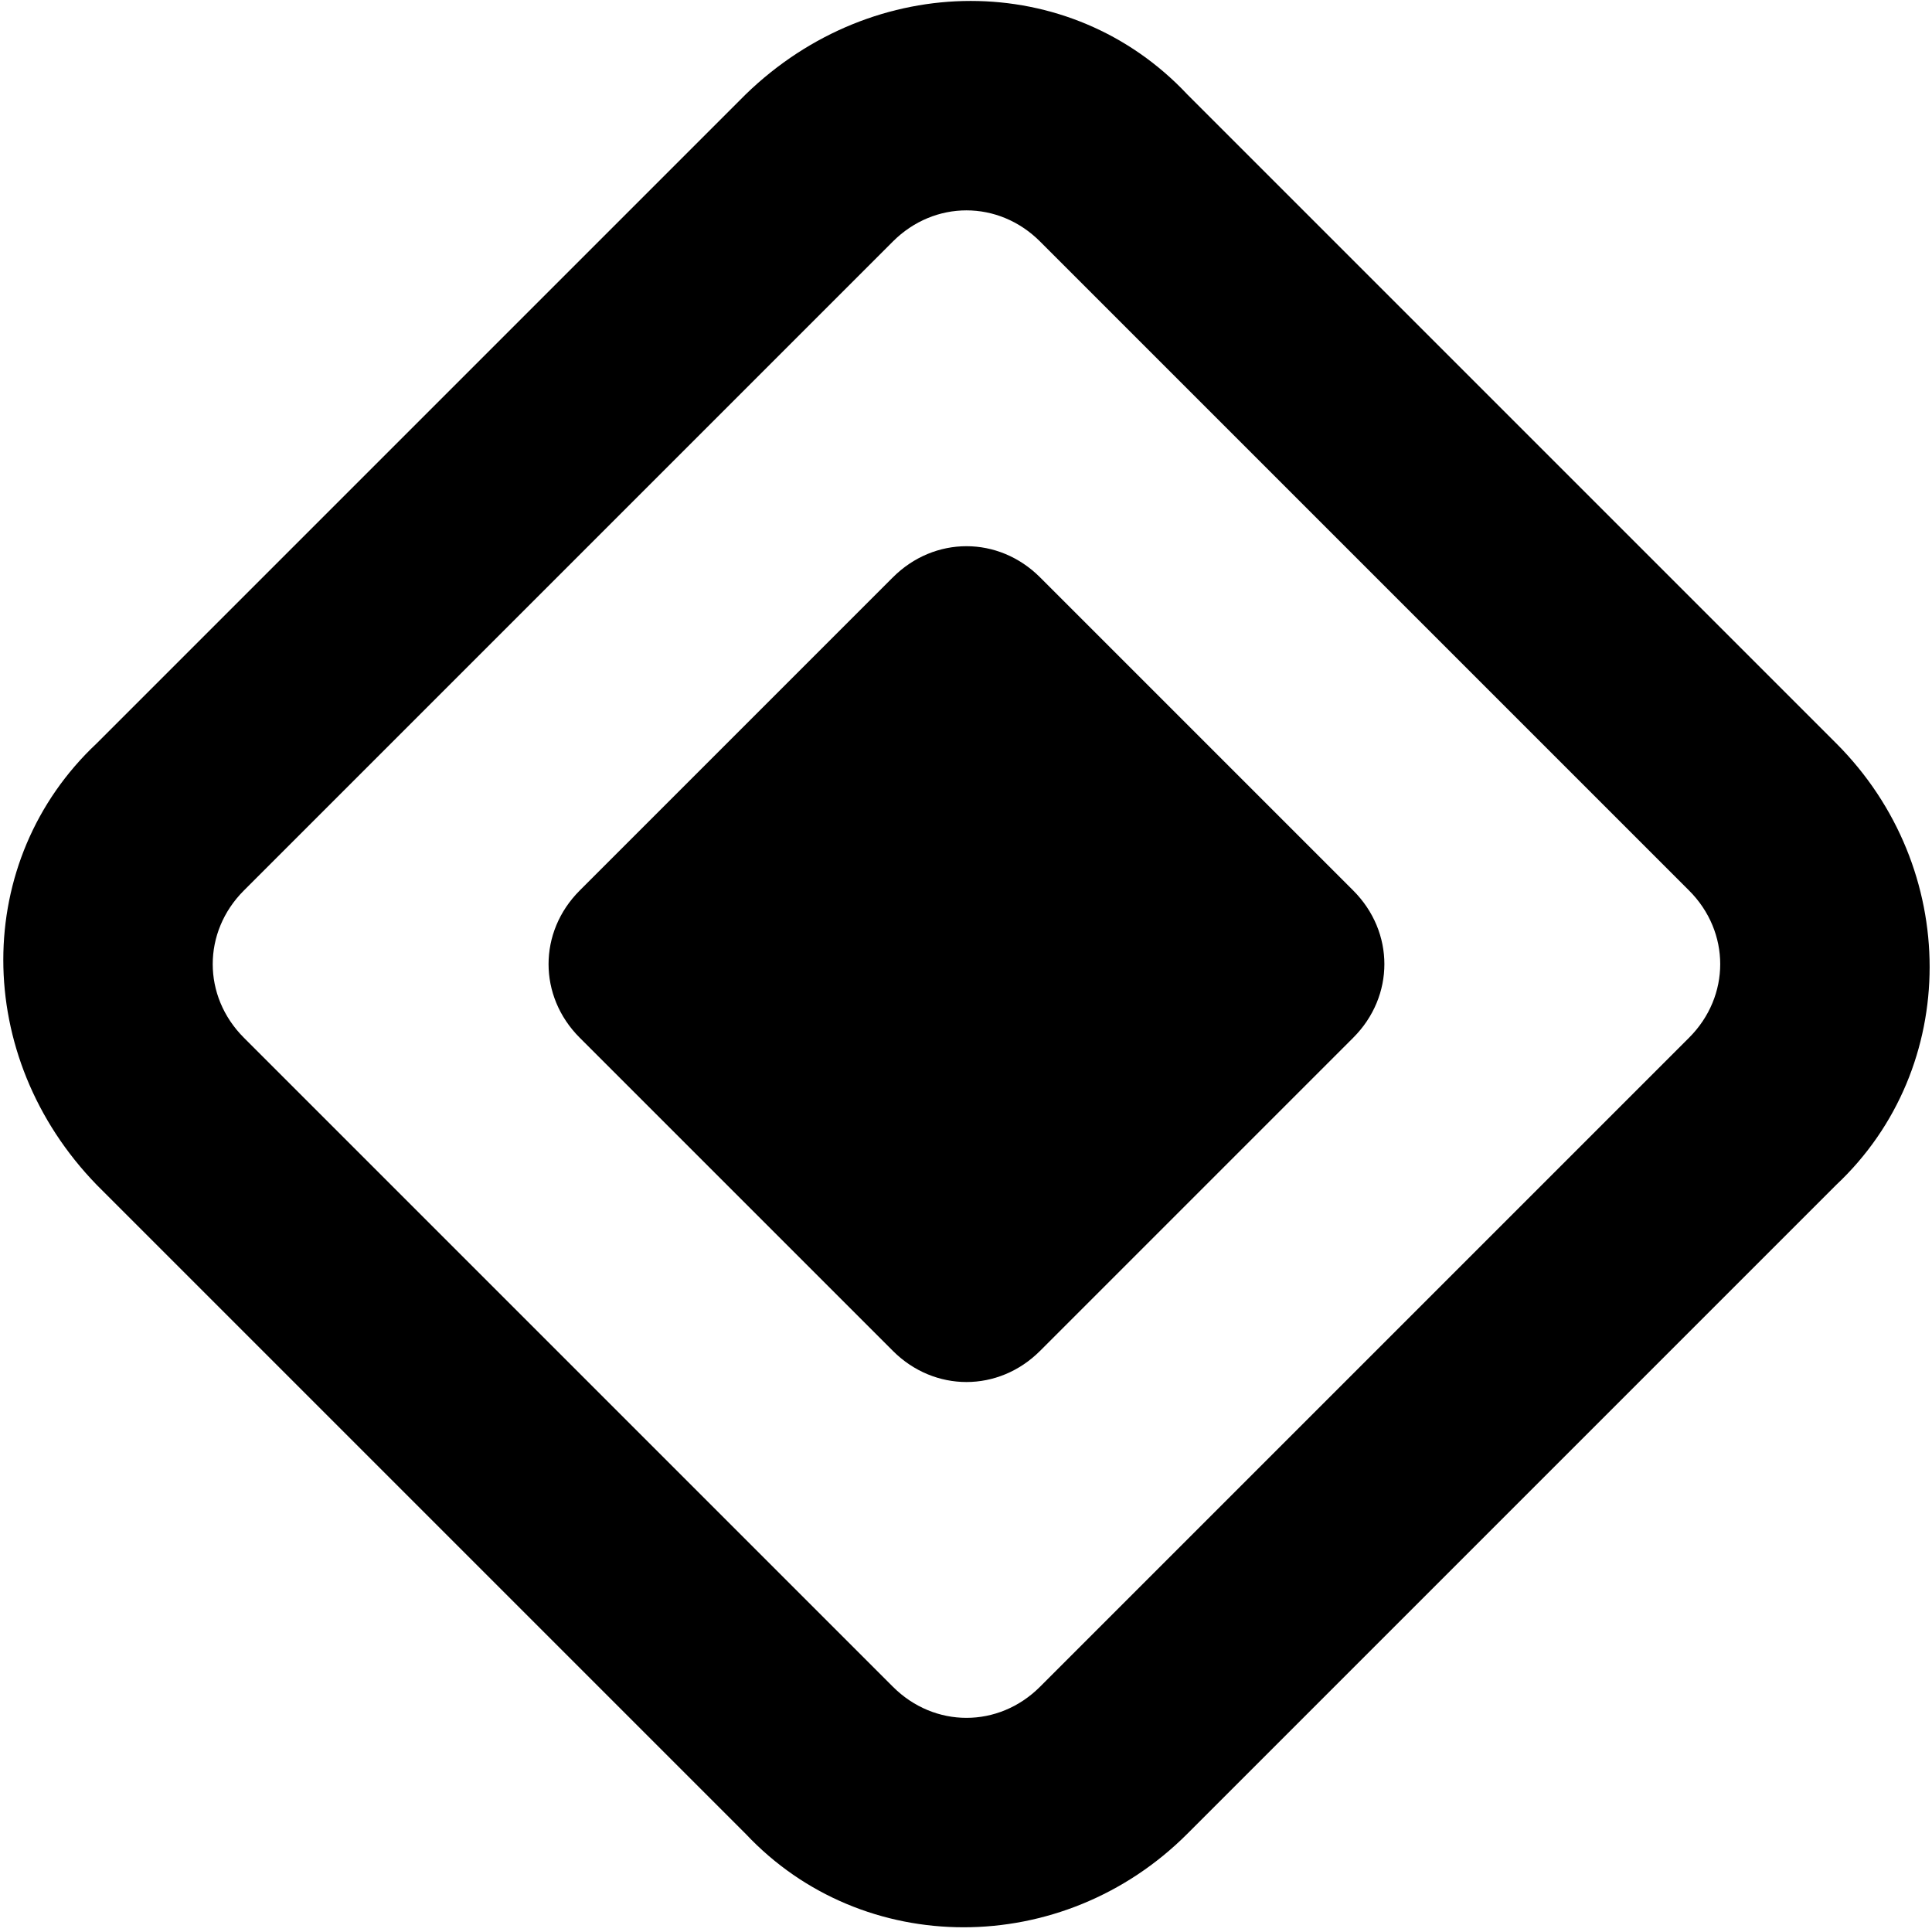 <svg xmlns="http://www.w3.org/2000/svg" viewBox="0 0 512 512">
	<path d="M486.625 197c33 33 33 86 0 117l-172 172c-33 33-86 33-117 0l-172-172c-33-34-33-86 0-117l172-172c34-33 86-33 117 0zm-39 78c11-11 11-28 0-39l-172-172c-11-11-28-11-39 0l-172 172c-11 11-11 28 0 39l172 172c11 11 28 11 39 0zm-172-122l83 83c11 11 11 28 0 39l-83 83c-11 11-28 11-39 0l-83-83c-11-11-11-28 0-39l83-83c11-11 28-11 39 0z"/>
</svg>